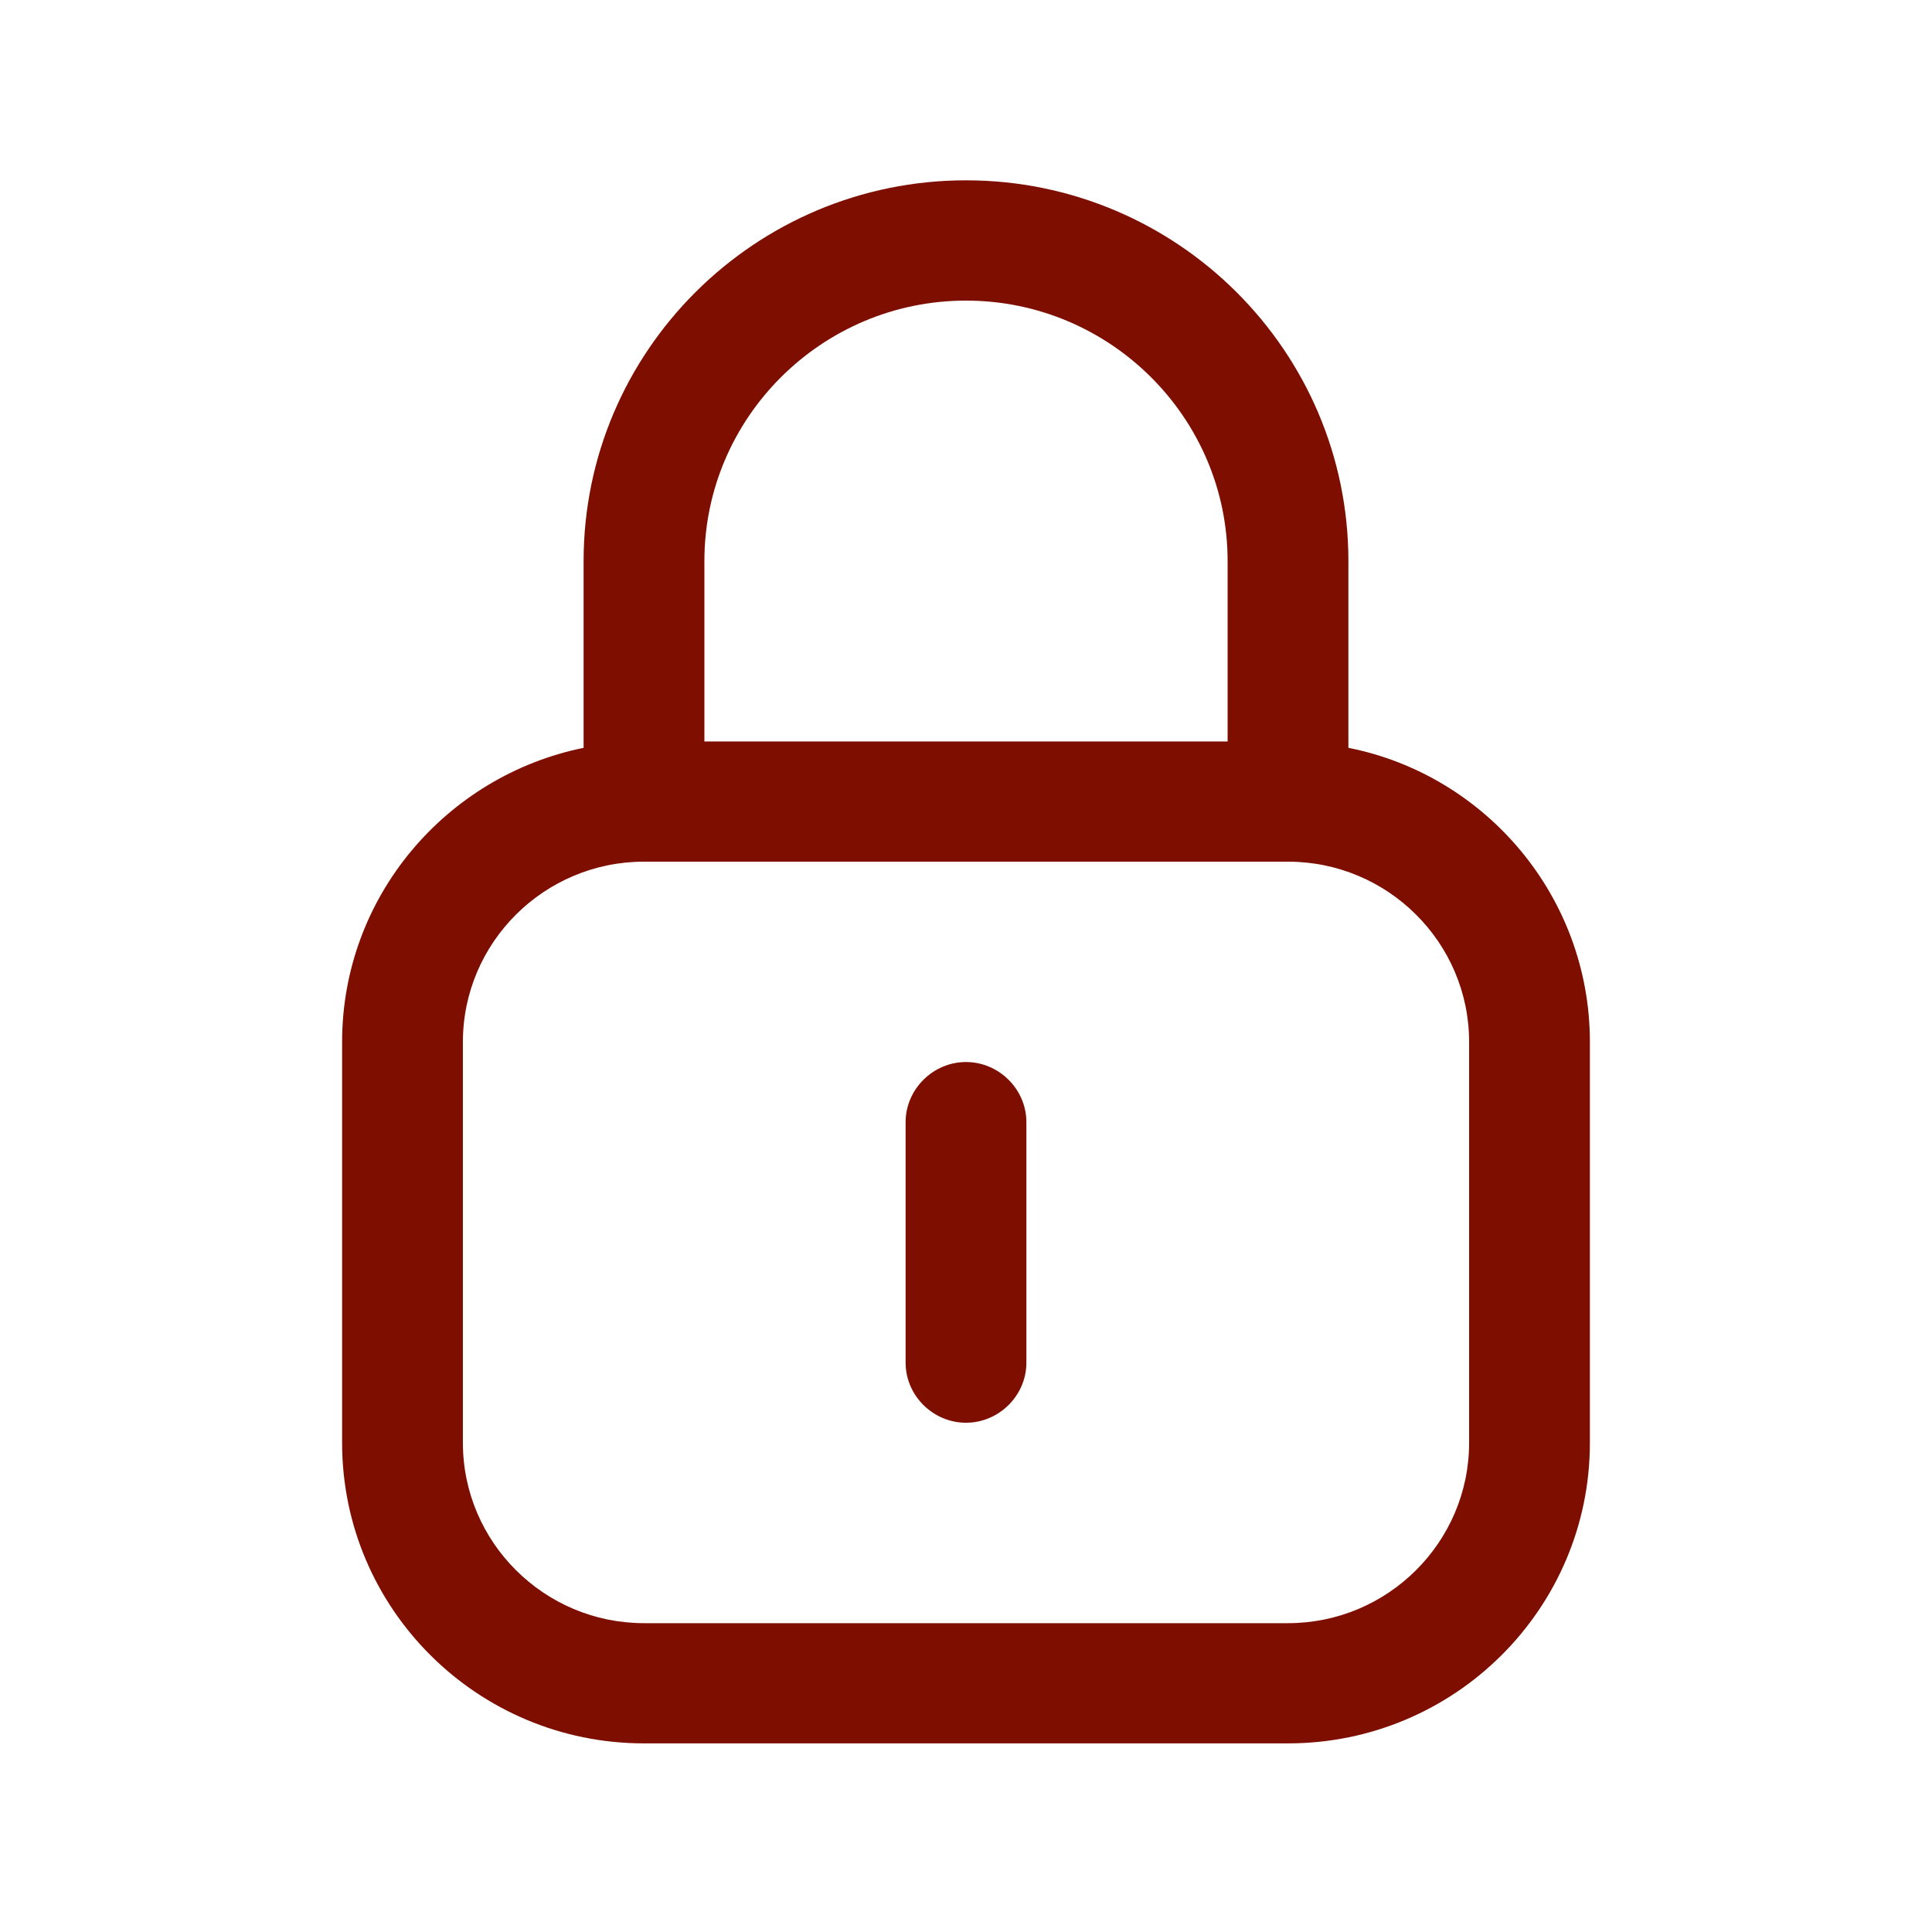 <svg width="27" height="27" viewBox="0 0 27 27" fill="none" xmlns="http://www.w3.org/2000/svg">
<path d="M18.844 10.451V7.841C18.844 4.906 16.448 2.52 13.5 2.52C10.553 2.52 8.156 4.906 8.156 7.841V10.451C6.232 10.843 4.781 12.535 4.781 14.562V20.163C4.781 22.482 6.671 24.364 9 24.364H18C20.329 24.364 22.219 22.482 22.219 20.163V14.562C22.219 12.535 20.767 10.832 18.844 10.451ZM13.5 4.201C15.514 4.201 17.156 5.836 17.156 7.841V10.362H9.844V7.841C9.844 5.836 11.486 4.201 13.5 4.201ZM20.531 20.163C20.531 21.552 19.395 22.684 18 22.684H9C7.605 22.684 6.469 21.552 6.469 20.163V14.562C6.469 13.173 7.605 12.042 9 12.042H18C19.395 12.042 20.531 13.173 20.531 14.562V20.163Z" fill="#7E0F00"/>
<path d="M13.5 14.842C13.039 14.842 12.656 15.223 12.656 15.683V19.043C12.656 19.503 13.039 19.883 13.5 19.883C13.961 19.883 14.344 19.503 14.344 19.043V15.683C14.344 15.223 13.961 14.842 13.5 14.842Z" fill="#7E0F00"/>
</svg>
